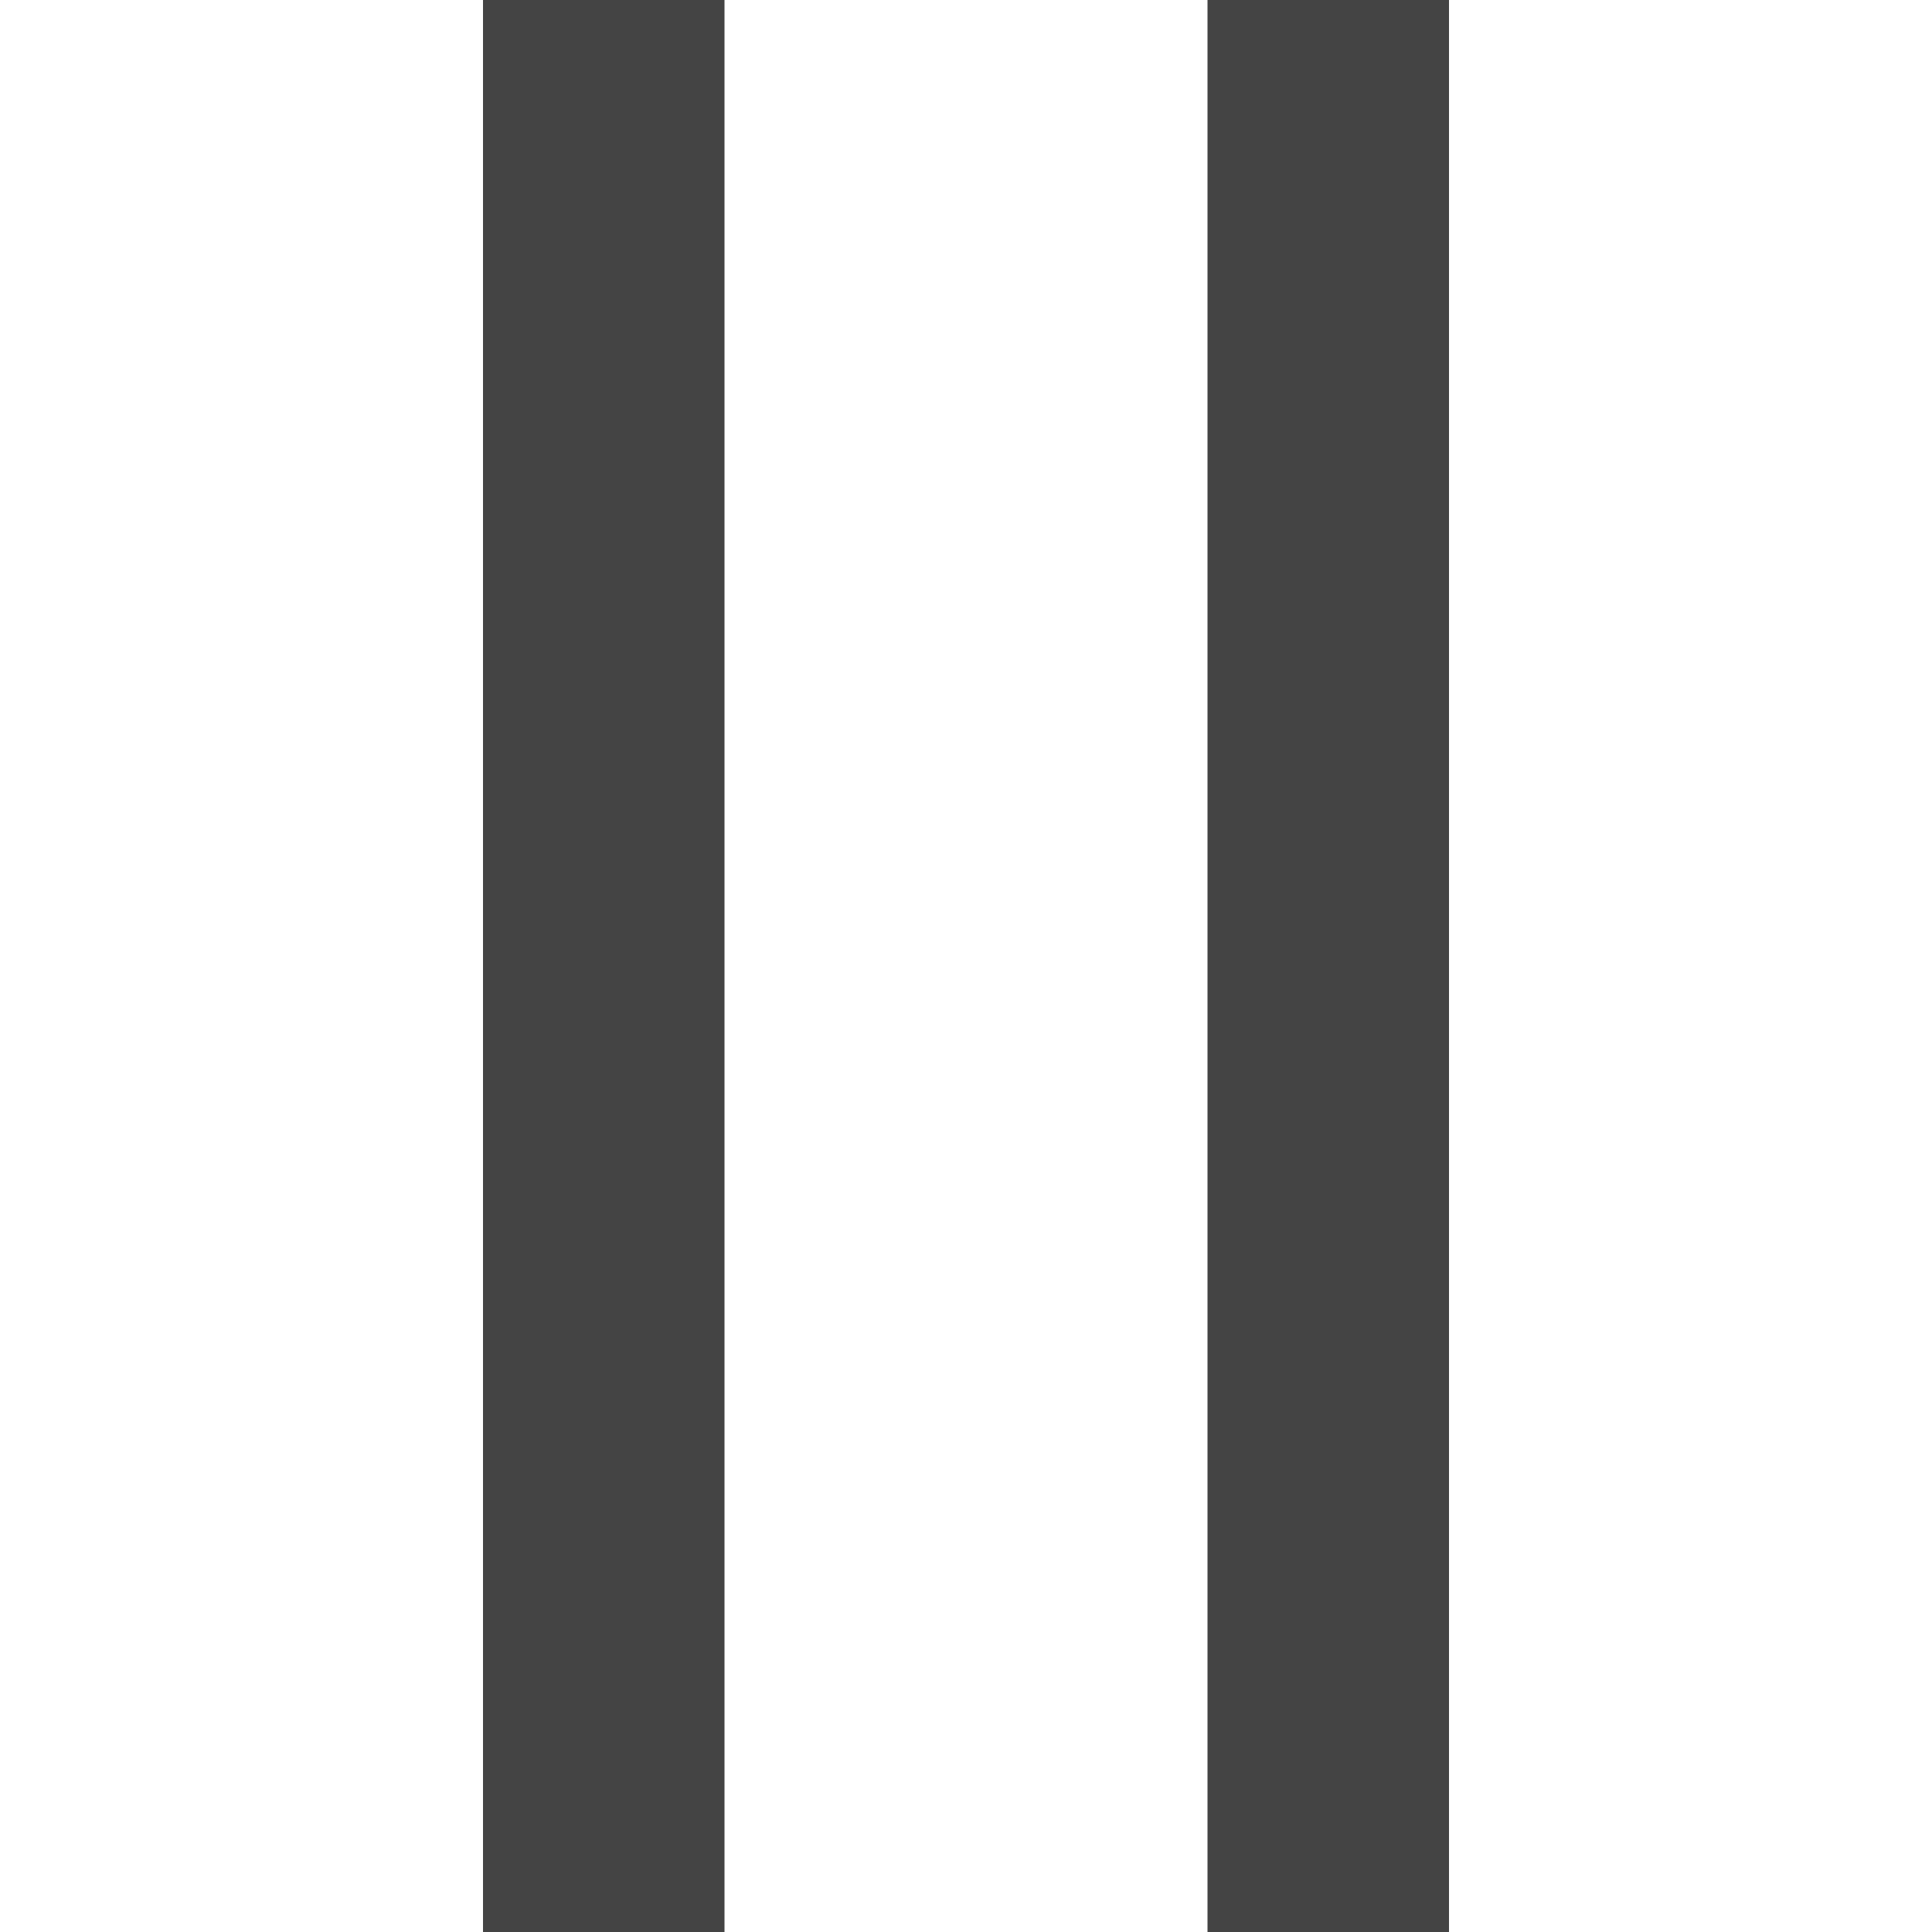 <?xml version="1.0" encoding="UTF-8" standalone="no"?>
<!-- Created with Inkscape (http://www.inkscape.org/) -->

<svg
   xmlns:dc="http://purl.org/dc/elements/1.1/"
   xmlns:cc="http://creativecommons.org/ns#"
   xmlns:rdf="http://www.w3.org/1999/02/22-rdf-syntax-ns#"
   xmlns:svg="http://www.w3.org/2000/svg"
   xmlns="http://www.w3.org/2000/svg"
   xmlns:inkscape="http://www.inkscape.org/namespaces/inkscape"
   width="8"
   height="8"
   id="svg"
   version="1.1"
   inkscape:version="0.91 r13725">
  <g
     inkscape:label="Layer 1"
     inkscape:groupmode="layer"
     id="layer1">
    <path
       style="fill:#444444;"
       d="m 2,0 0,8.00 1,0.0 0,-8.0 z"
       id="left-stroke" />
    <path
       style="fill:#444444;"
       d="m 5,0 0,8.00 1,0.0 0,-8.0 z"
       id="right-stroke" />
  </g>
</svg>
